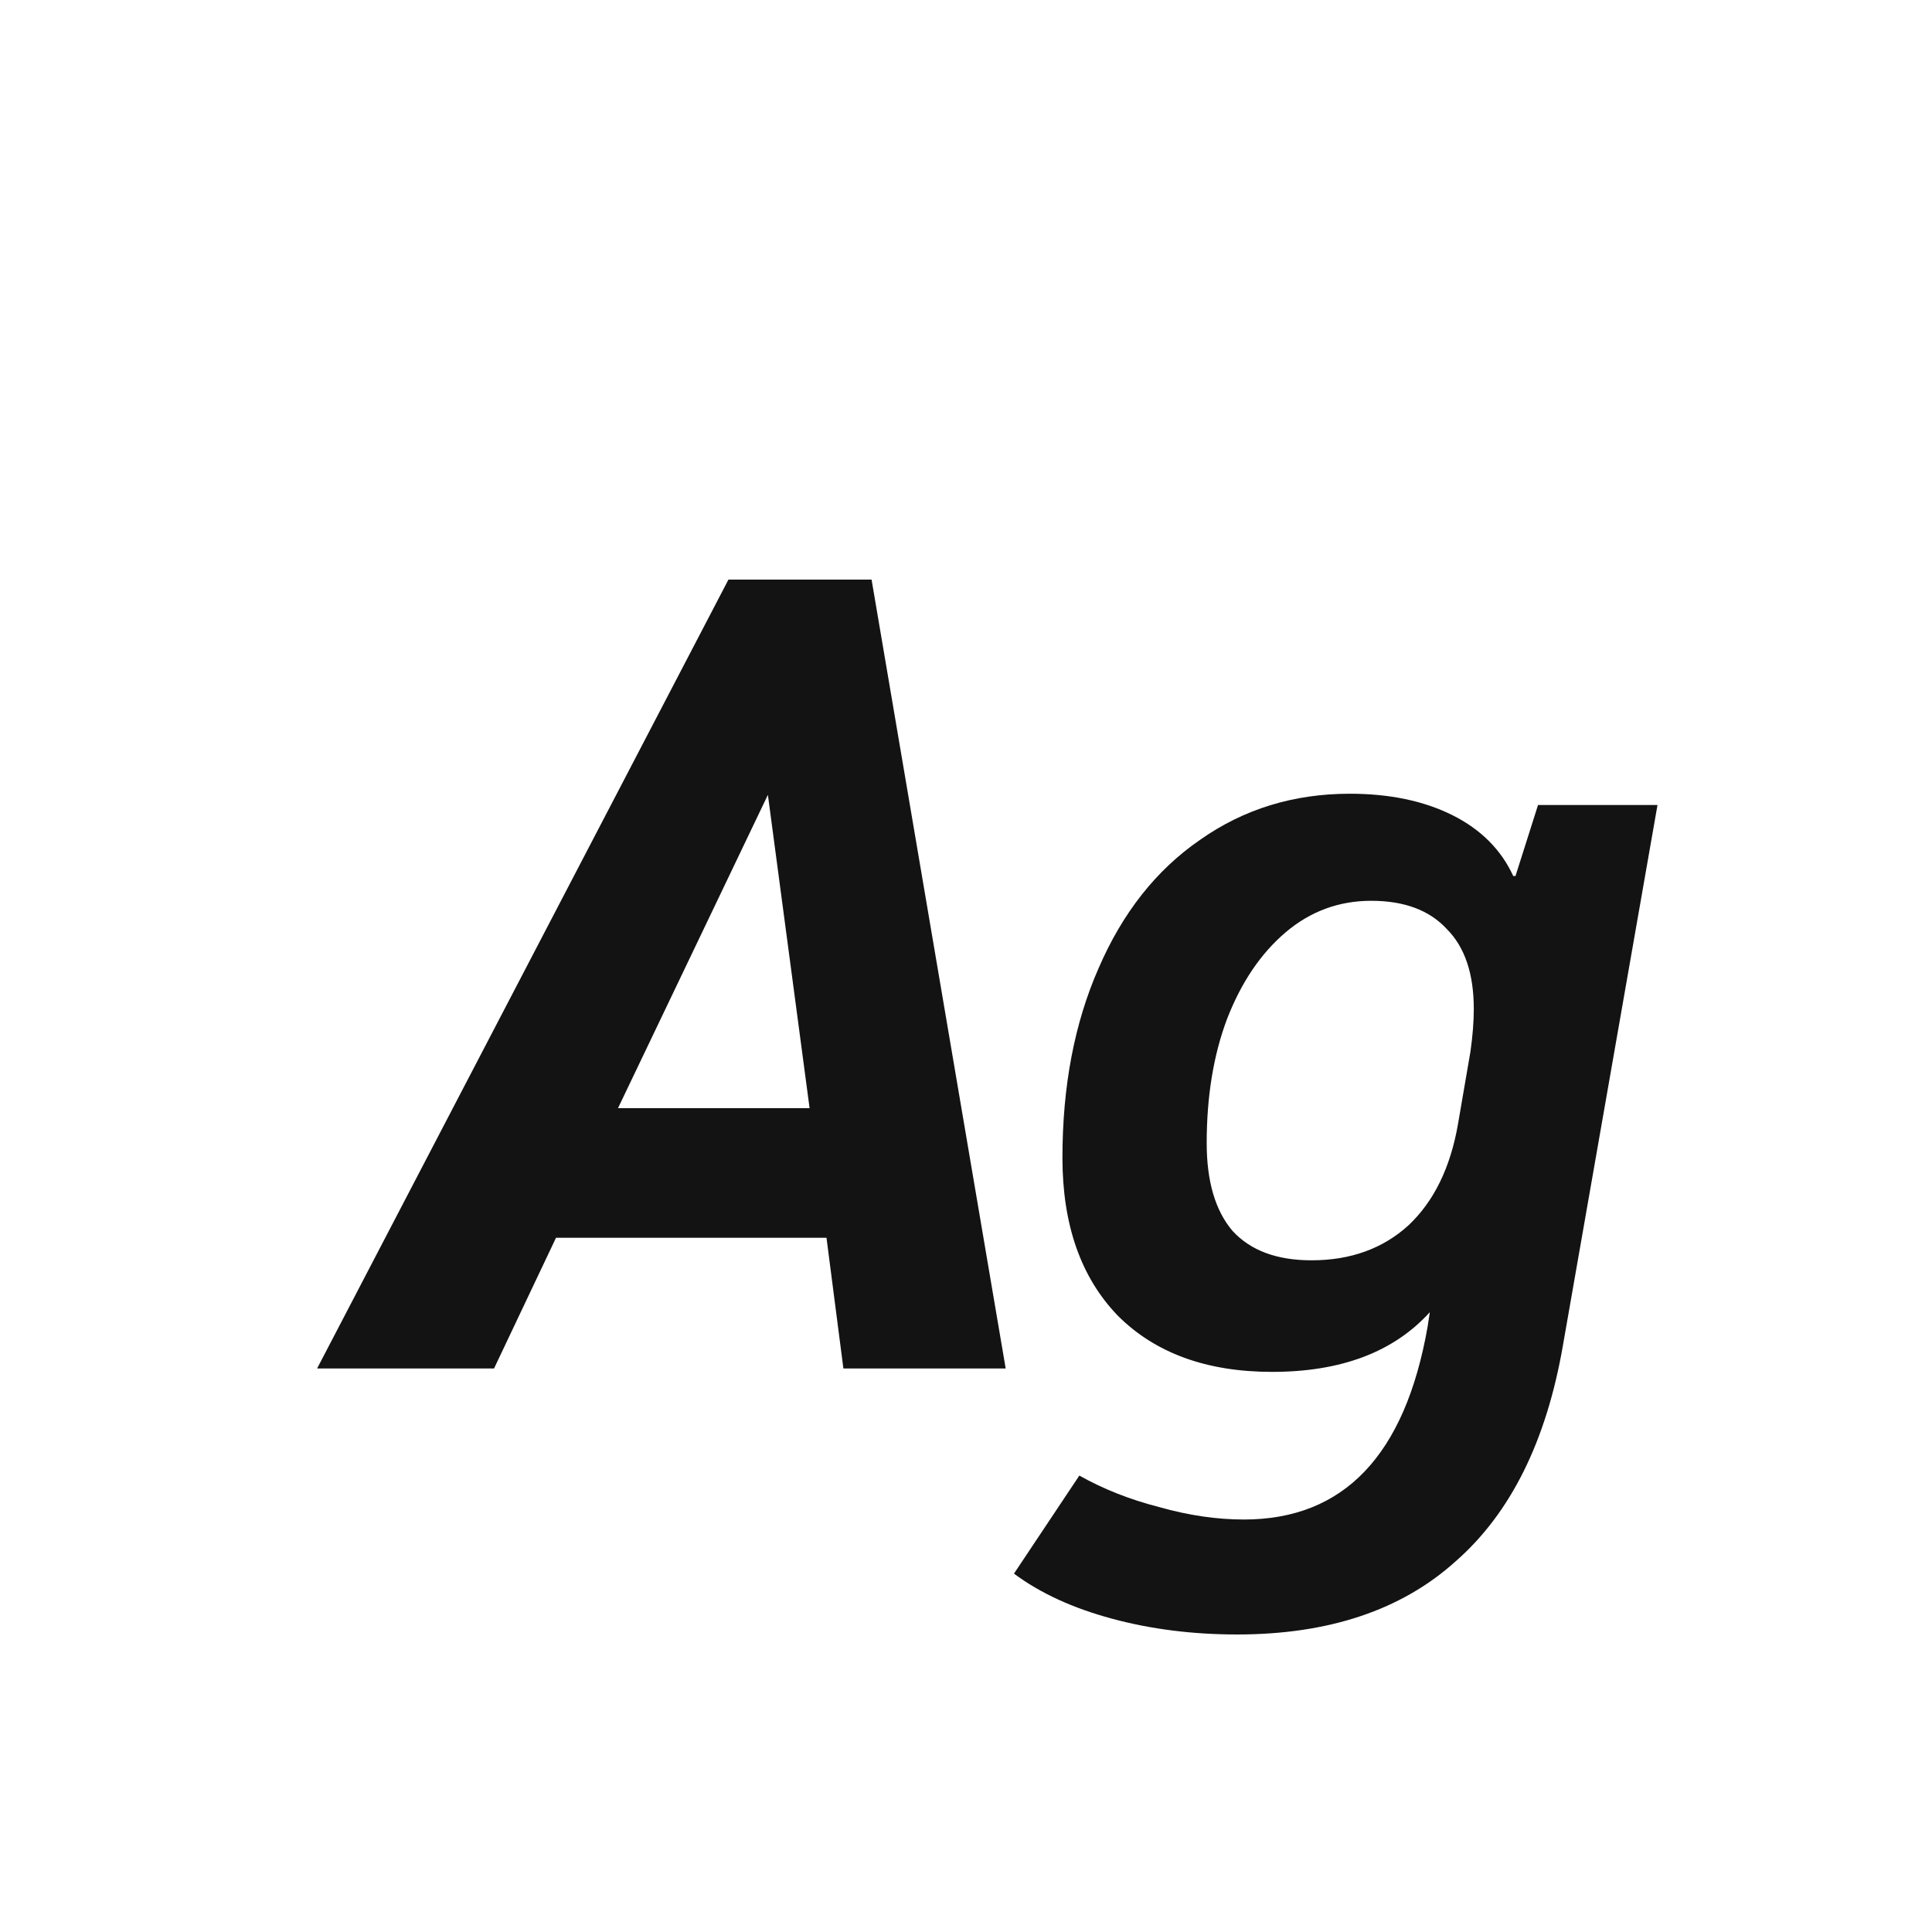 <svg width="24" height="24" viewBox="0 0 24 24" fill="none" xmlns="http://www.w3.org/2000/svg">
<path d="M10.267 15.376H6.907L6.137 17H3.939L9.049 7.2H10.827L12.493 17H10.477L10.267 15.376ZM10.057 13.766L9.539 9.874L7.677 13.766H10.057ZM20.59 10L19.414 16.72C19.208 17.905 18.765 18.797 18.084 19.394C17.412 20.001 16.506 20.304 15.368 20.304C14.817 20.304 14.299 20.239 13.814 20.108C13.328 19.977 12.922 19.791 12.596 19.548L13.408 18.33C13.706 18.498 14.038 18.629 14.402 18.722C14.766 18.825 15.116 18.876 15.452 18.876C16.693 18.876 17.454 18.078 17.734 16.482L17.762 16.3C17.314 16.795 16.66 17.042 15.802 17.042C14.99 17.042 14.35 16.809 13.884 16.342C13.426 15.866 13.198 15.213 13.198 14.382C13.198 13.495 13.347 12.711 13.646 12.03C13.944 11.339 14.364 10.807 14.906 10.434C15.447 10.052 16.068 9.86 16.768 9.86C17.262 9.86 17.687 9.949 18.042 10.126C18.396 10.303 18.648 10.556 18.798 10.882H18.826L19.106 10H20.59ZM18.266 13.066C18.294 12.87 18.308 12.693 18.308 12.534C18.308 12.095 18.196 11.764 17.972 11.54C17.757 11.307 17.444 11.19 17.034 11.19C16.632 11.19 16.278 11.321 15.97 11.582C15.662 11.844 15.419 12.203 15.242 12.66C15.074 13.108 14.99 13.621 14.99 14.2C14.99 14.676 15.097 15.04 15.312 15.292C15.536 15.535 15.862 15.656 16.292 15.656C16.777 15.656 17.178 15.511 17.496 15.222C17.813 14.924 18.018 14.504 18.112 13.962L18.266 13.066Z" fill="#131313"/>
</svg>
